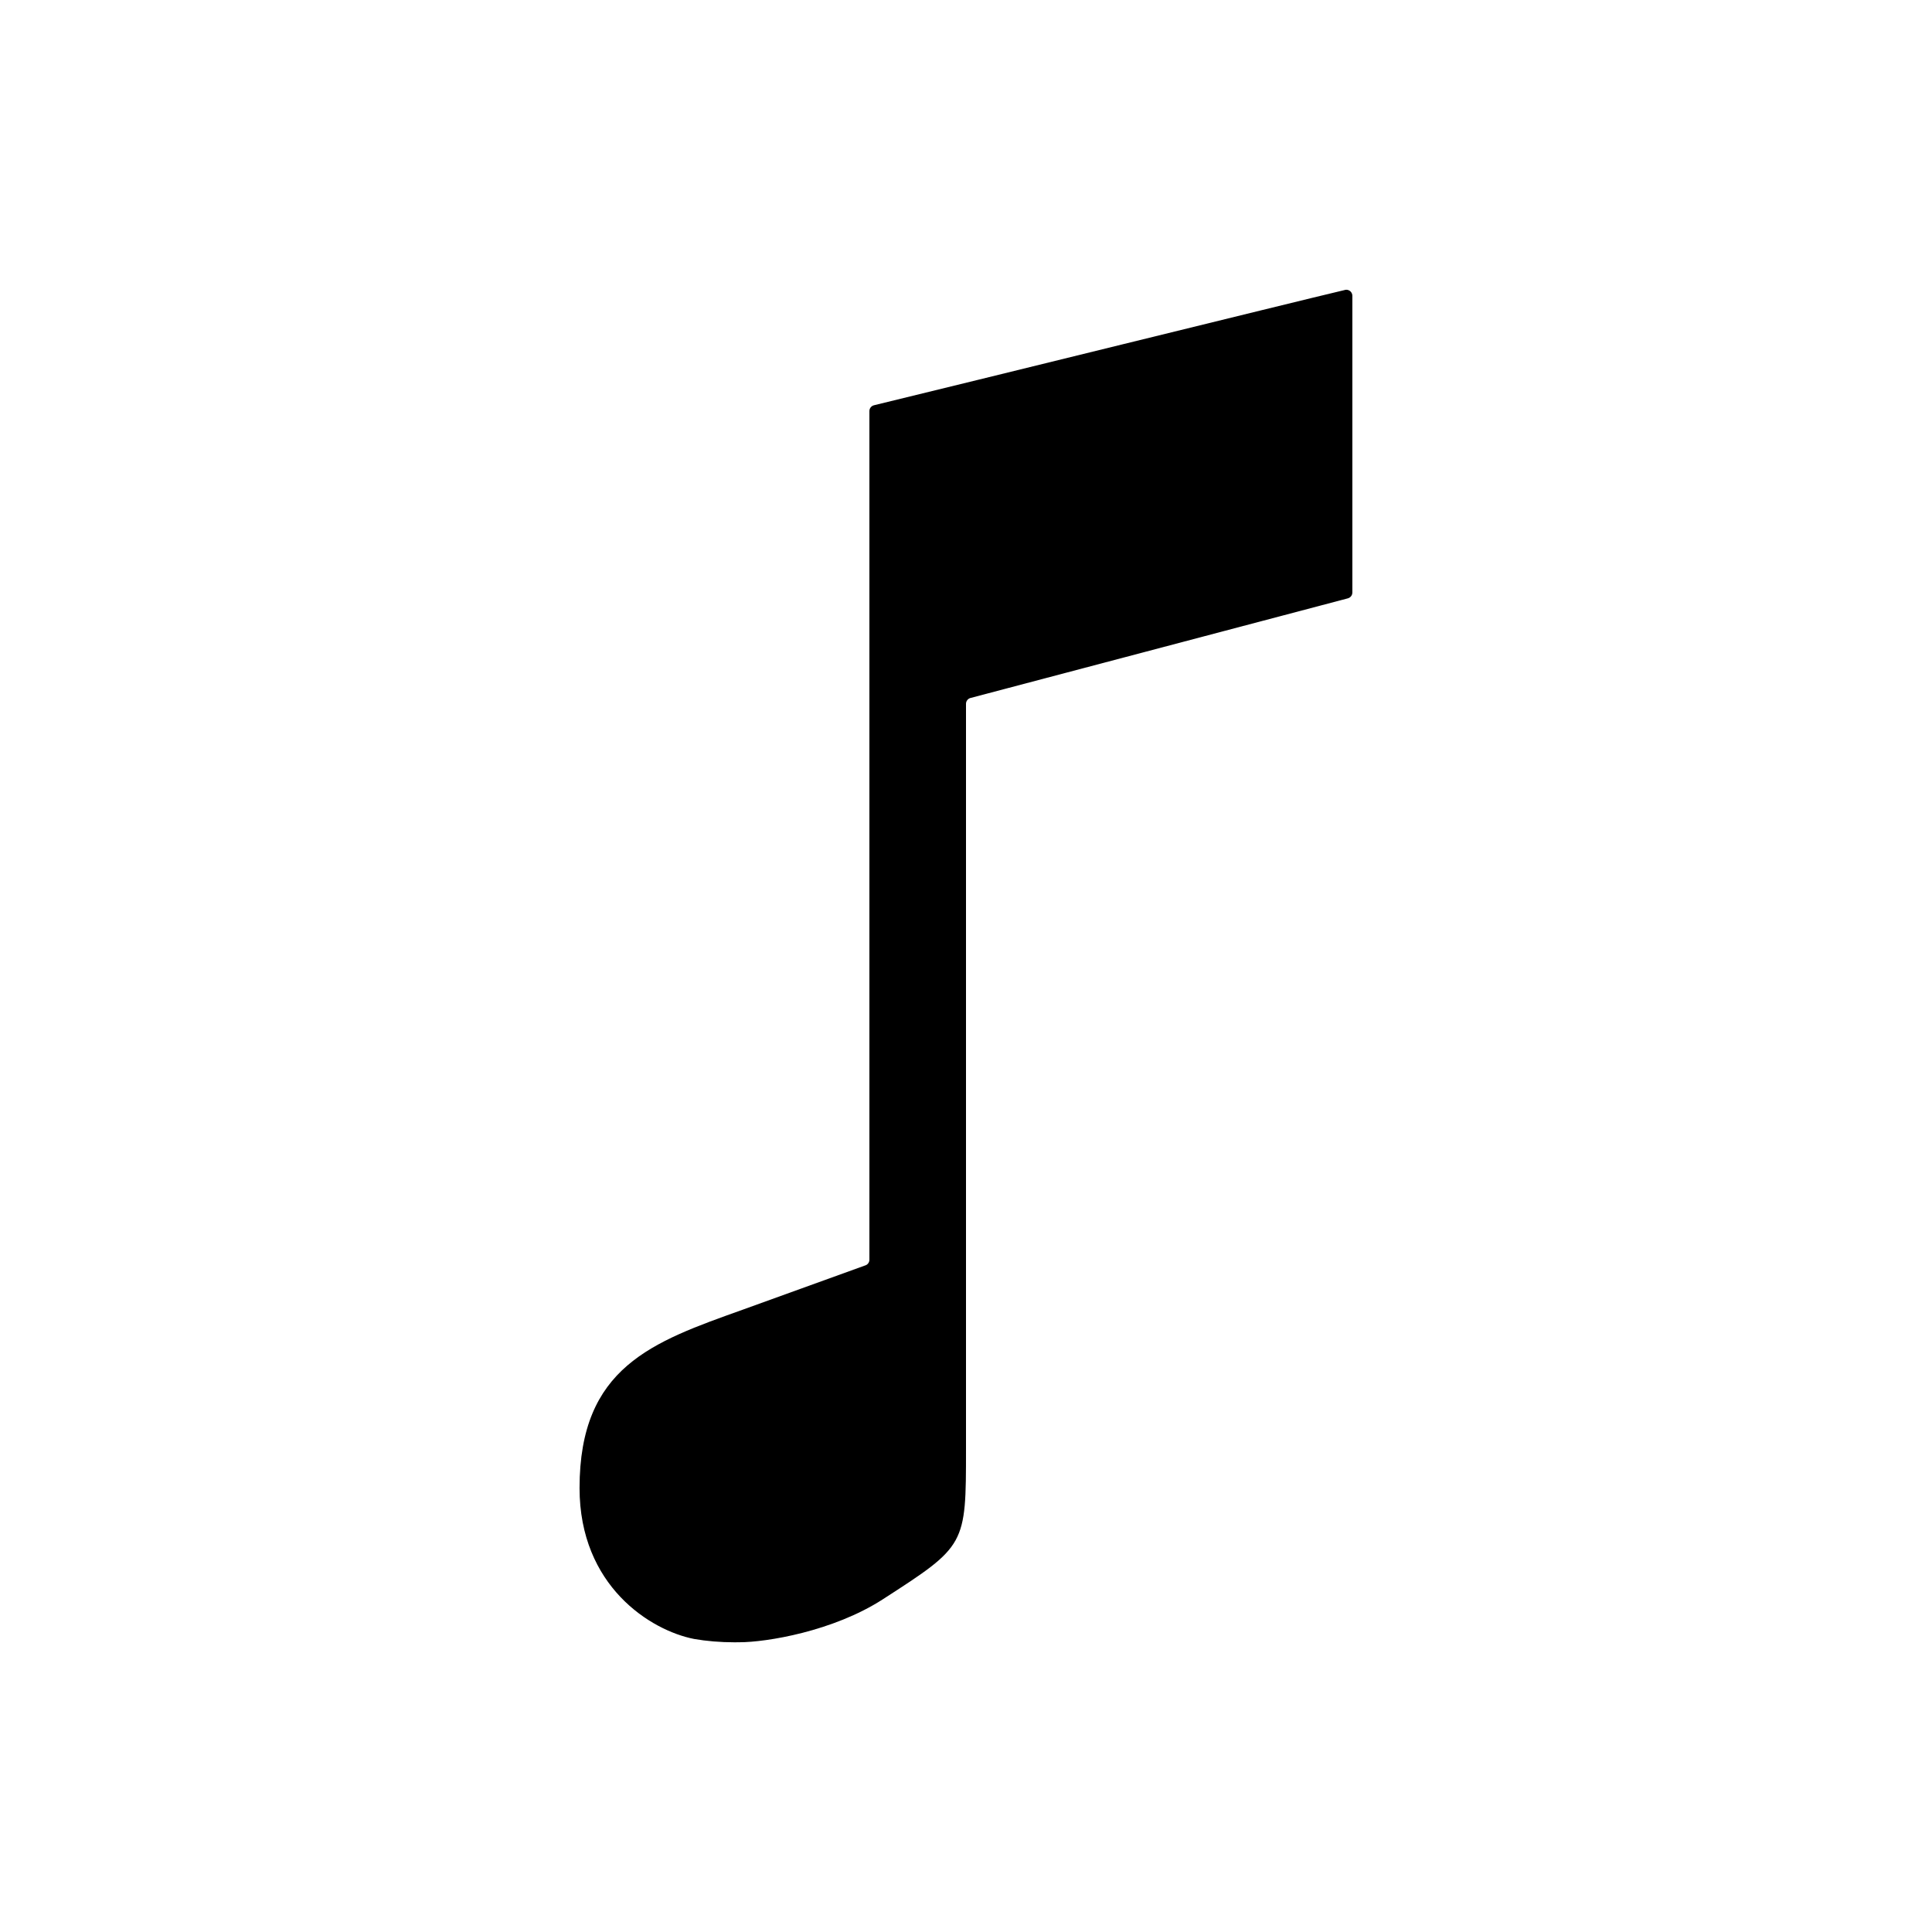<!-- Generated by IcoMoon.io -->
<svg version="1.1" xmlns="http://www.w3.org/2000/svg" width="40" height="40" viewBox="0 0 40 40">
<title>io-musical-note-sharp</title>
<path d="M27.847 6.003c-1.133 0.268-7.911 1.942-9.75 2.387-0.056 0.013-0.097 0.062-0.097 0.121v17.57c-0 0.054-0.034 0.1-0.082 0.117l-0.001 0-2.543 0.919c-1.864 0.666-3.375 1.184-3.375 3.691 0 2.029 1.471 2.949 2.372 3.125 0.251 0.044 0.54 0.069 0.834 0.069 0.036 0 0.073-0 0.109-0.001l-0.005 0c0.556 0 1.938-0.224 2.97-0.89 1.721-1.111 1.721-1.111 1.721-3.116v-15.423c0-0 0-0 0-0 0-0.058 0.039-0.106 0.092-0.121l0.001-0 7.813-2.063c0.054-0.015 0.093-0.063 0.093-0.121 0-0 0-0 0-0v0-6.143c-0-0.069-0.056-0.125-0.125-0.125-0.010 0-0.019 0.001-0.028 0.003l0.001-0z"></path>
</svg>
